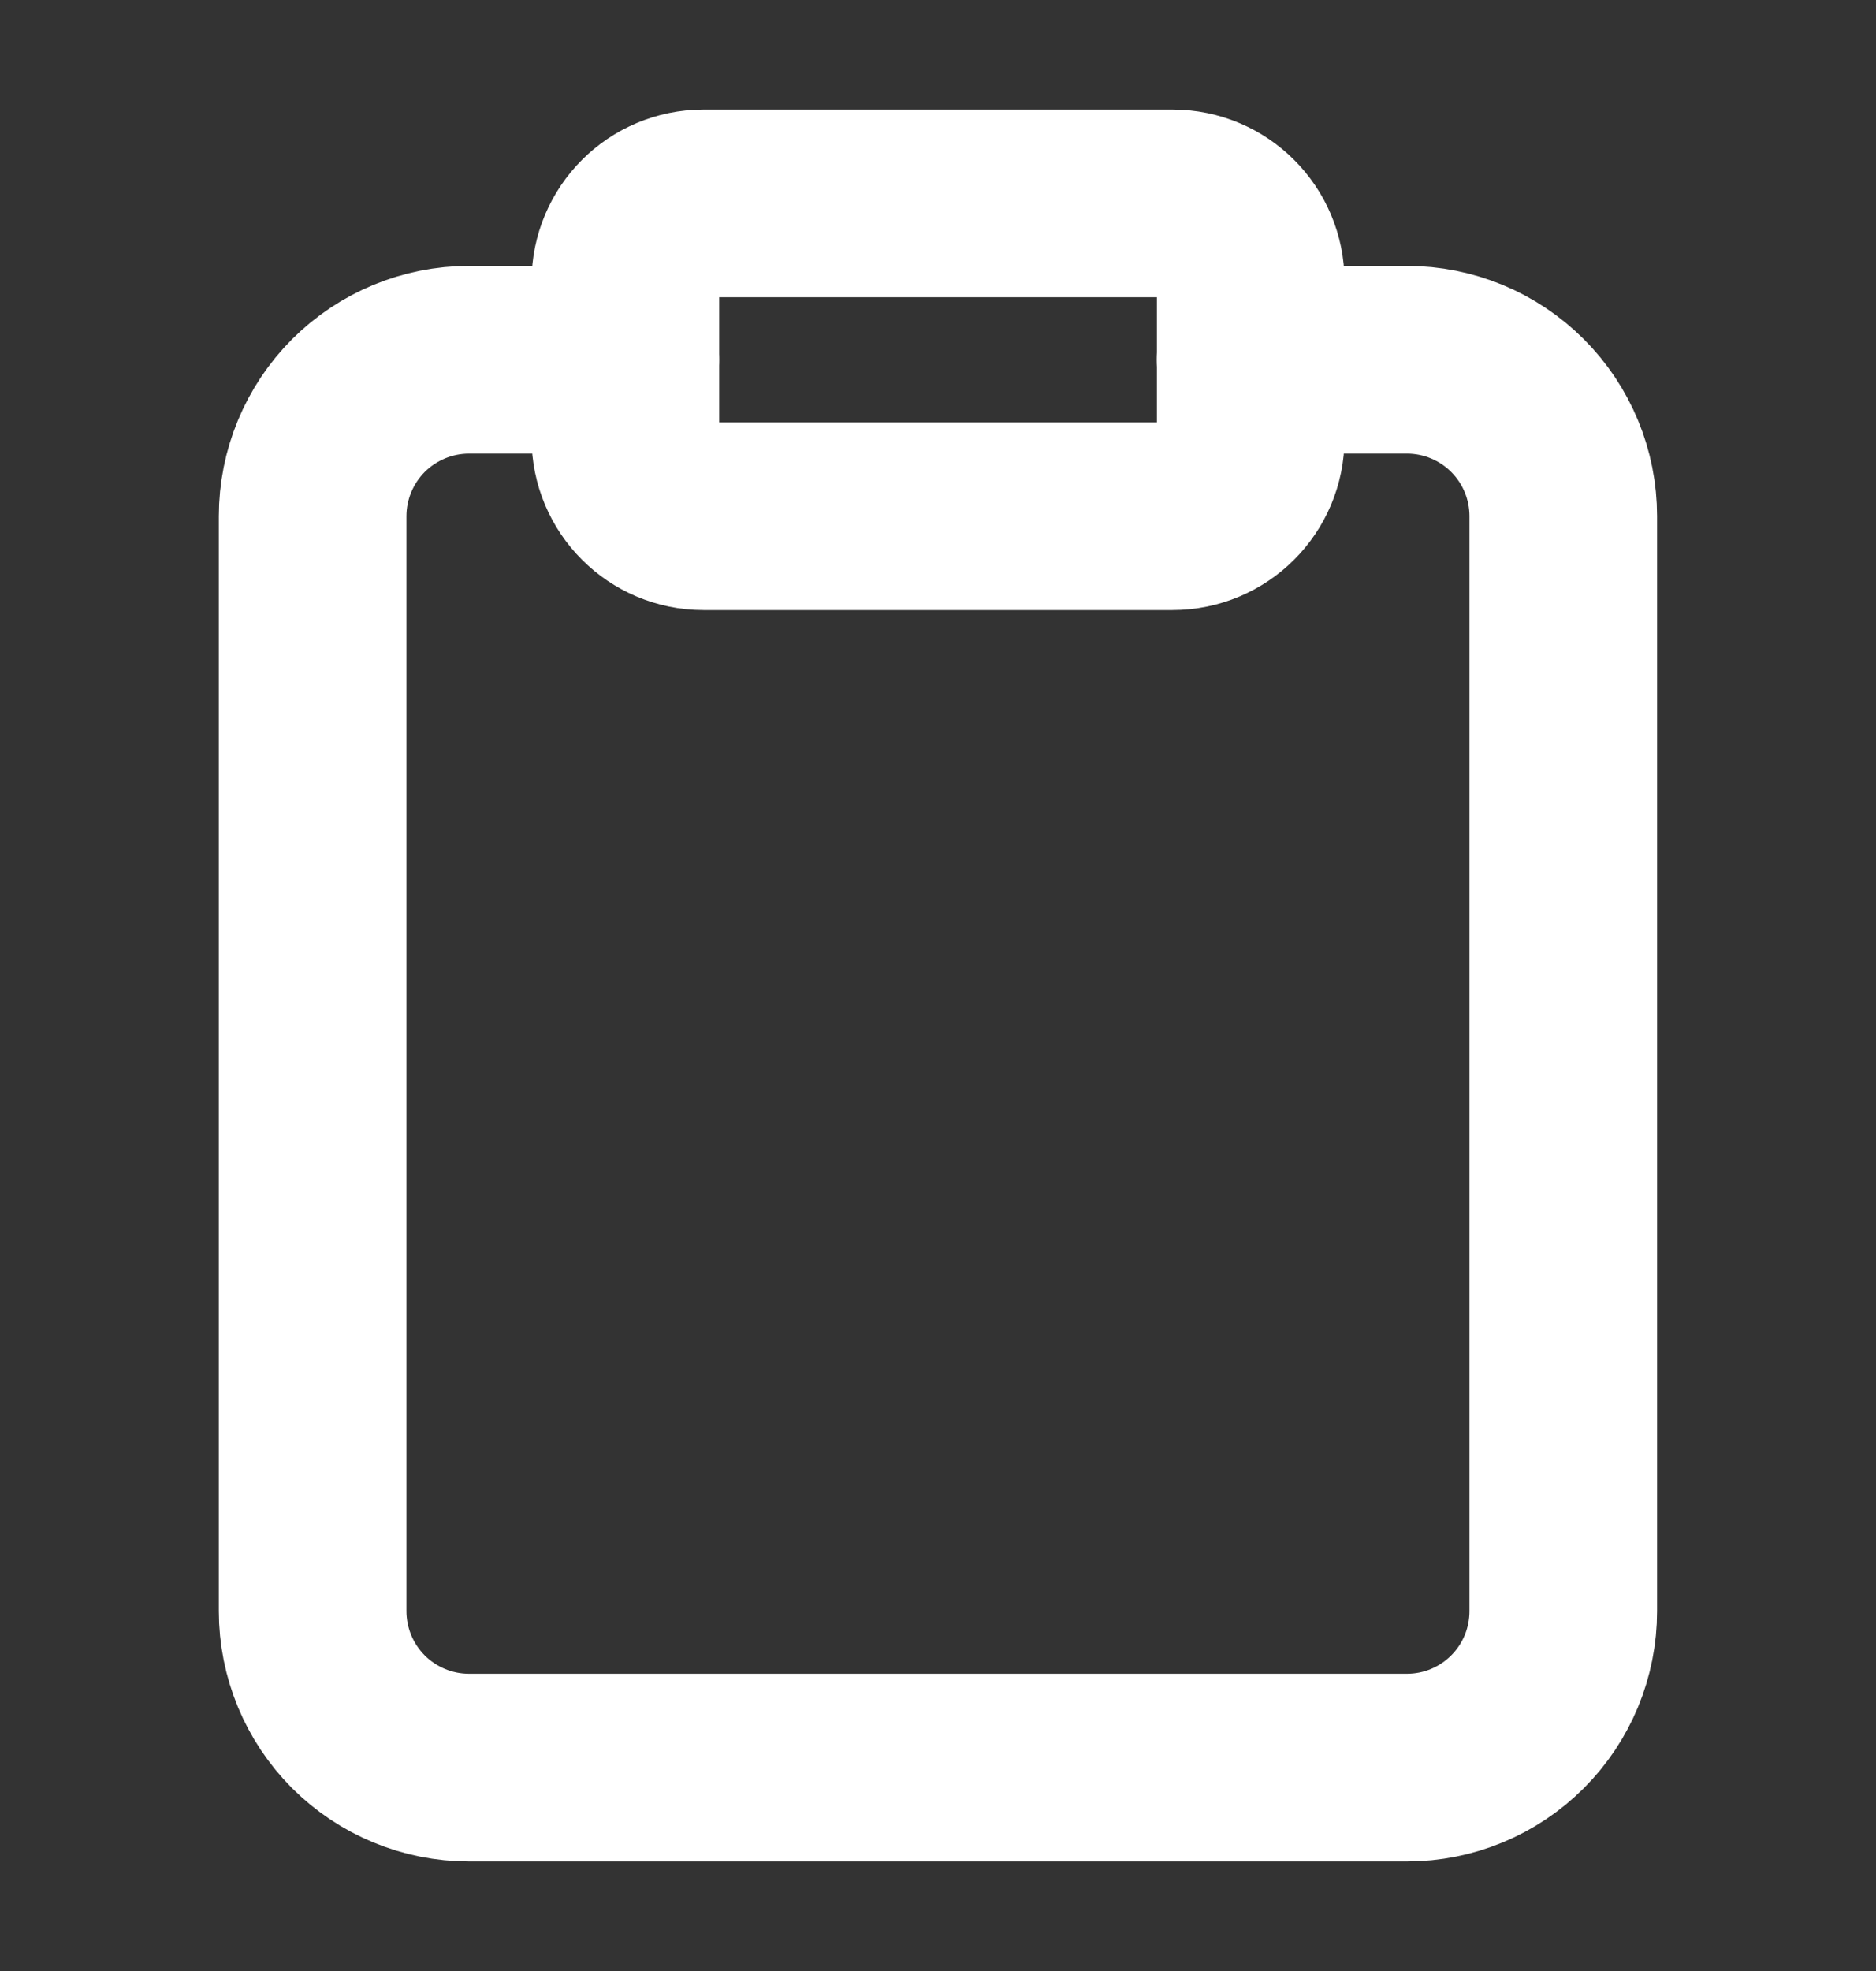 <svg width="20" height="21" viewBox="0 0 20 21" fill="none" xmlns="http://www.w3.org/2000/svg">
<rect x="0" y="0" width="20" height="21" fill="#333333" stroke="none"/>
<path d="M13.333 3.833H15C15.442 3.833 15.866 4.009 16.178 4.321C16.491 4.634 16.666 5.058 16.666 5.5V17.166C16.666 17.608 16.491 18.032 16.178 18.345C15.866 18.657 15.442 18.833 15 18.833H5C4.558 18.833 4.134 18.657 3.821 18.345C3.509 18.032 3.333 17.608 3.333 17.166V5.5C3.333 5.058 3.509 4.634 3.821 4.321C4.134 4.009 4.558 3.833 5 3.833H6.666" stroke="white" stroke-width="2" stroke-linecap="round" stroke-linejoin="round"/>
<path d="M12.5 2.167H7.5C7.04 2.167 6.667 2.54 6.667 3V4.667C6.667 5.127 7.04 5.5 7.5 5.5H12.5C12.961 5.5 13.334 5.127 13.334 4.667V3C13.334 2.54 12.961 2.167 12.5 2.167Z" stroke="white" stroke-width="2" stroke-linecap="round" stroke-linejoin="round"/>
</svg>
